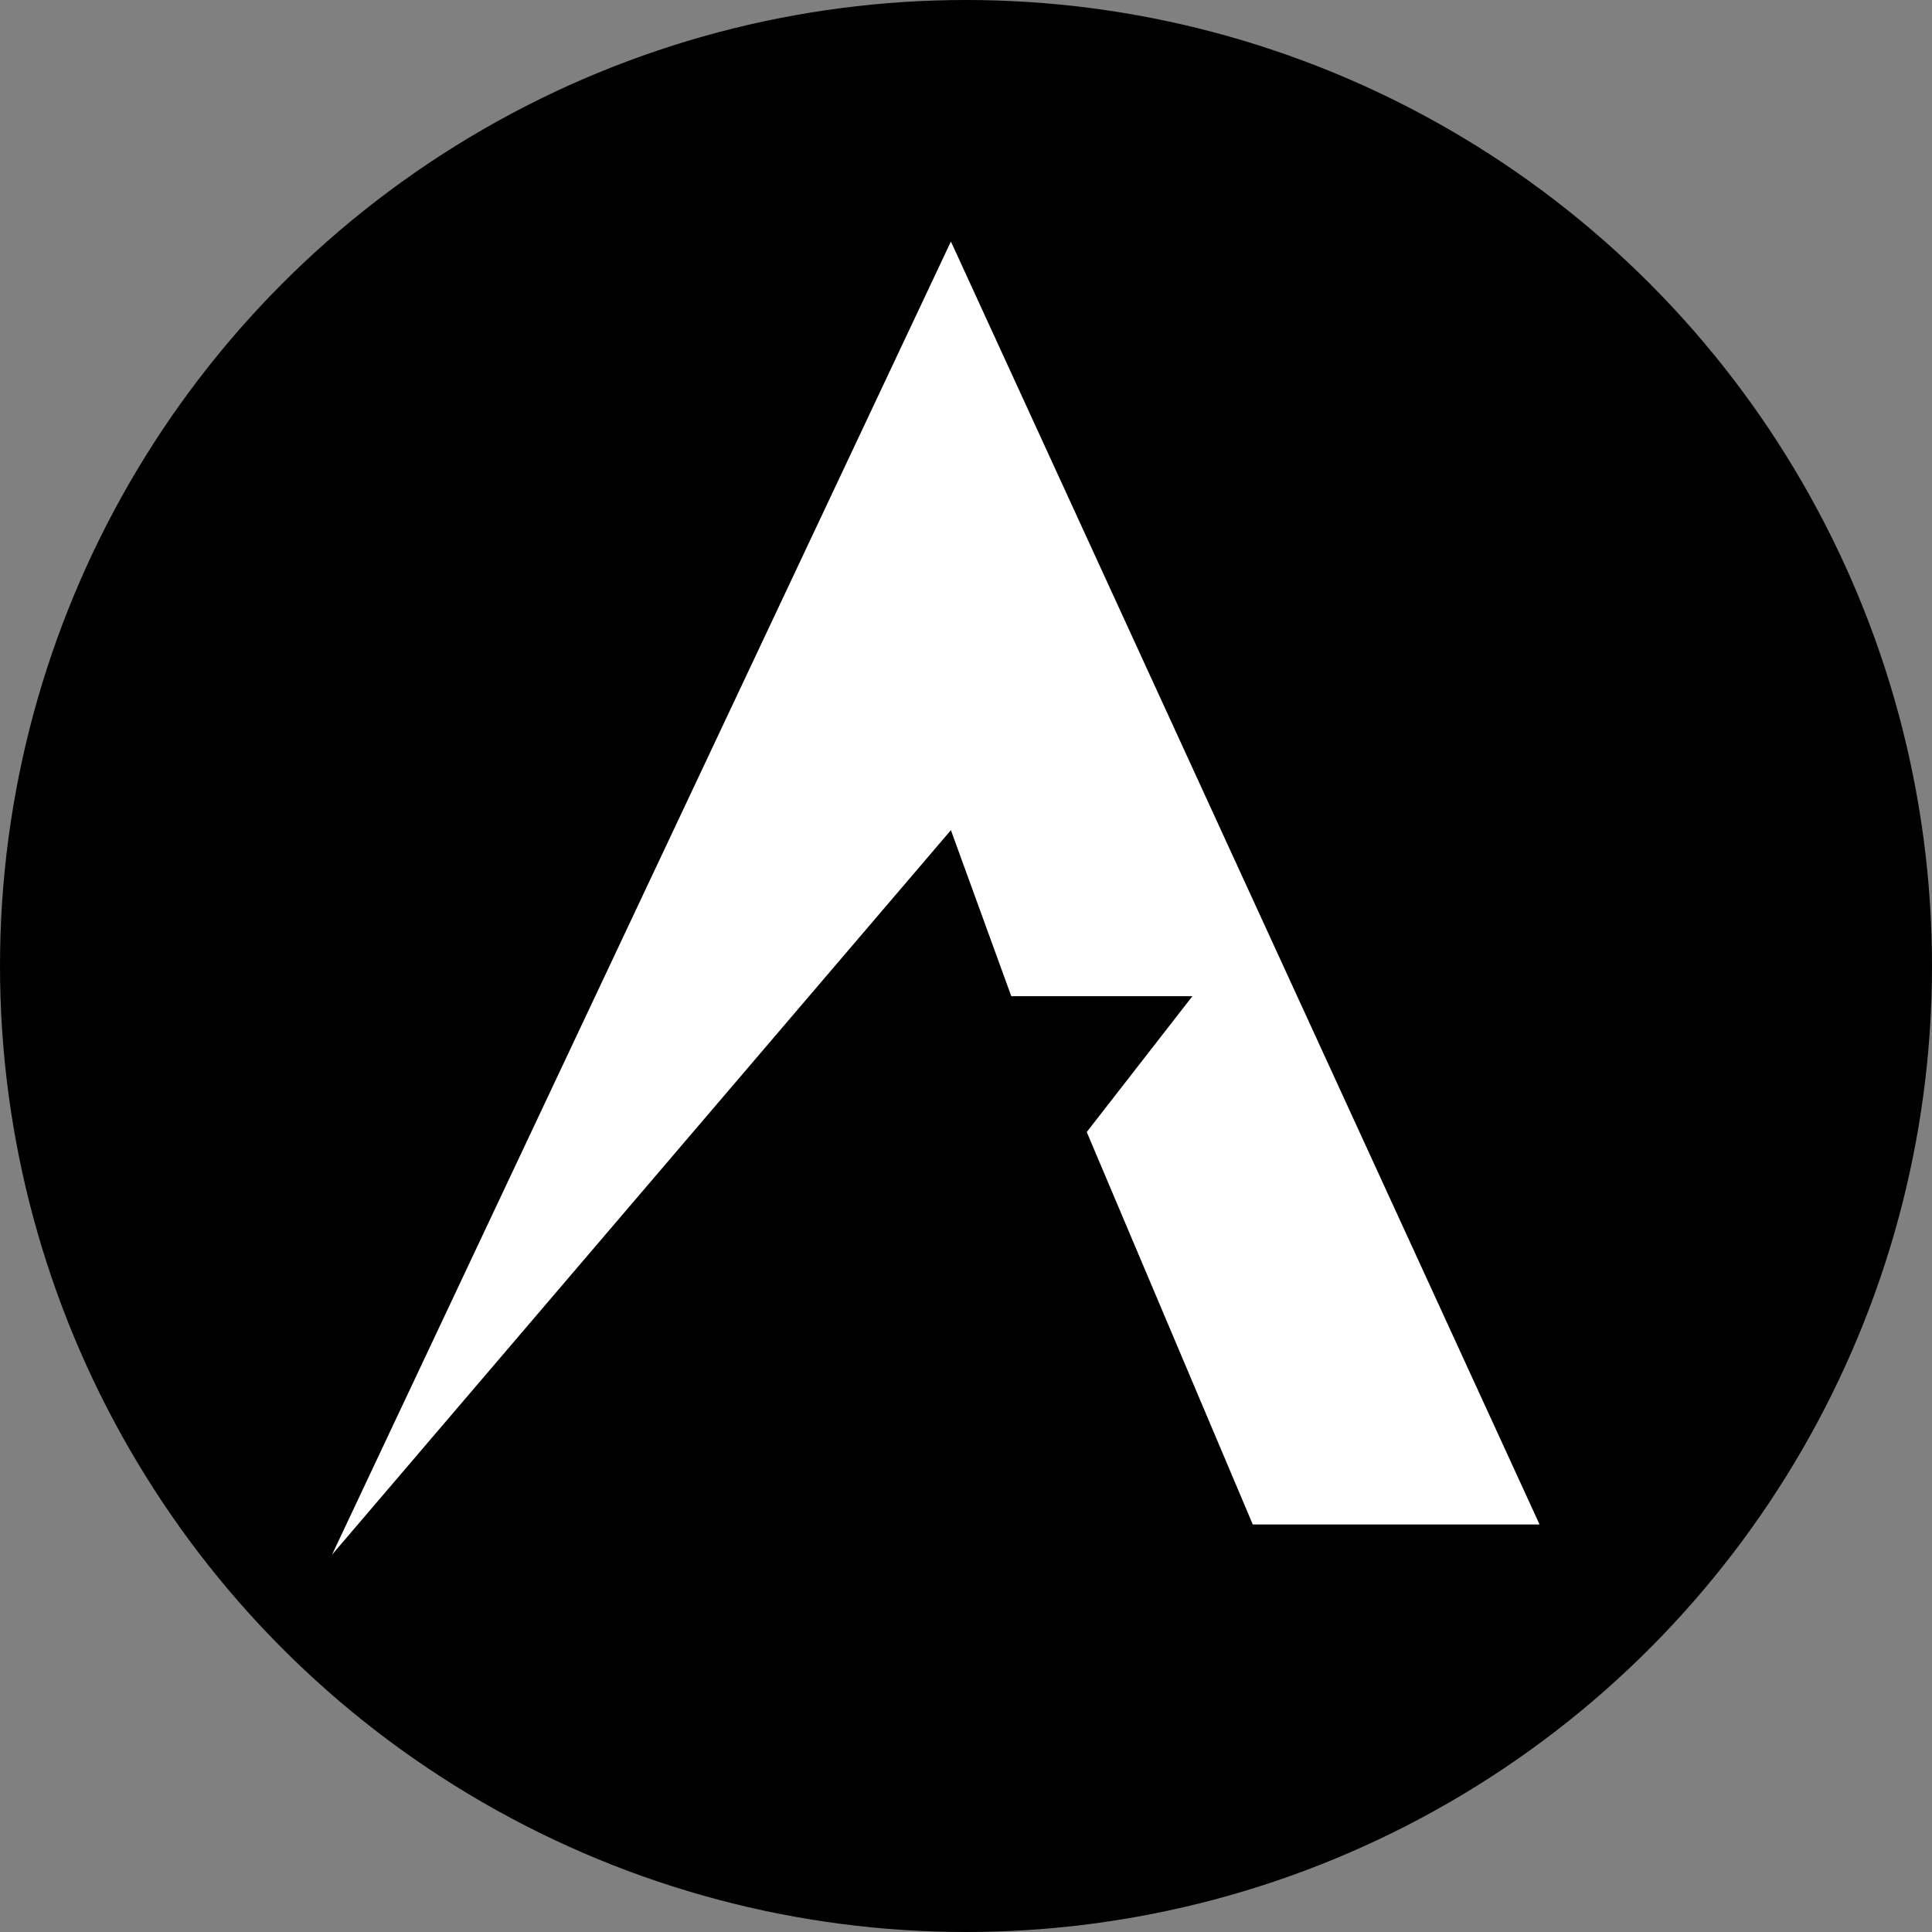 <svg width="64" height="64" viewBox="0 0 64 64" fill="none" xmlns="http://www.w3.org/2000/svg">
<rect x="0" y="0" width="64" height="64" fill="#808080" stroke="none"/>
<circle cx="32" cy="32" r="32" fill="black"/>
<path d="M31.5 8L11 51.5L31.5 27.5L33.5 33H39.5L36 37.5L41.5 50.5H51L31.5 8Z" fill="white"/>
</svg>
